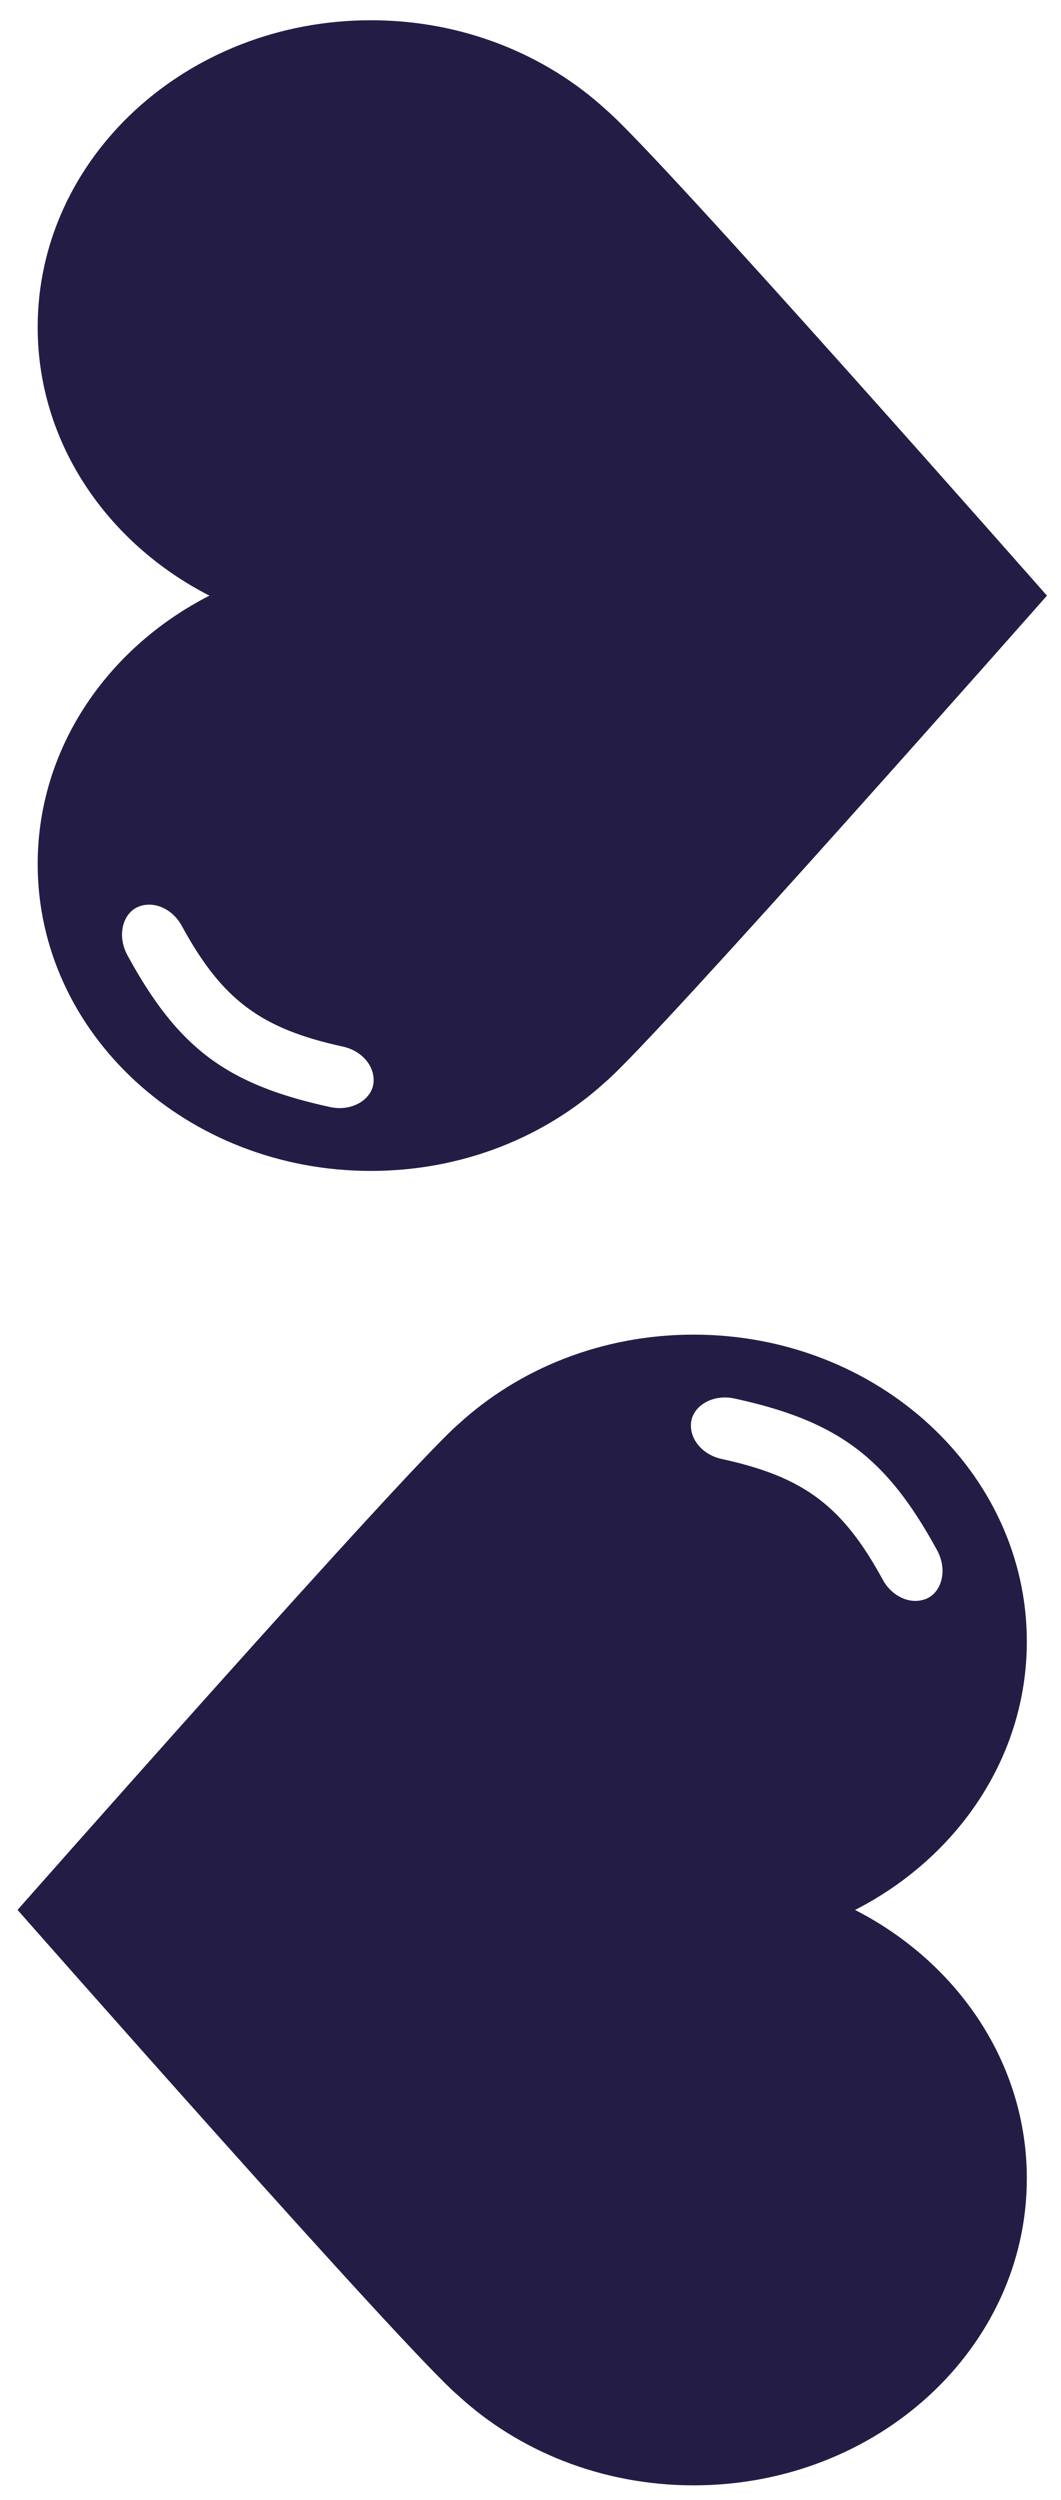 <?xml version="1.0" encoding="utf-8"?>
<!-- Generator: Adobe Illustrator 16.0.4, SVG Export Plug-In . SVG Version: 6.00 Build 0)  -->
<!DOCTYPE svg PUBLIC "-//W3C//DTD SVG 1.1//EN" "http://www.w3.org/Graphics/SVG/1.1/DTD/svg11.dtd">
<svg version="1.1" id="Layer_1" xmlns="http://www.w3.org/2000/svg" xmlns:xlink="http://www.w3.org/1999/xlink" x="0px" y="0px"
	 width="28.167px" height="66.333px" viewBox="0 0 28.167 66.333" enable-background="new 0 0 28.167 66.333" xml:space="preserve">
<g>
	<defs>
		<rect id="SVGID_1_" x="-126.667" y="-102.062" width="284.53" height="249.728"/>
	</defs>
	<clipPath id="SVGID_2_">
		<use xlink:href="#SVGID_1_"  overflow="visible"/>
	</clipPath>
	<path clip-path="url(#SVGID_2_)" fill="#231D46" d="M12.16,63.553l-0.002-0.002C10.772,62.376,0.466,50.672,0.466,50.672
		S10.82,38.939,12.177,37.778l0.001-0.002v0.001c1.6-1.464,3.803-2.368,6.236-2.368c4.886,0,8.846,3.646,8.846,8.143
		c0,3.064-1.841,5.732-4.56,7.121c2.719,1.391,4.56,4.058,4.56,7.123c0,4.497-3.96,8.143-8.846,8.143
		C15.971,65.938,13.76,65.026,12.16,63.553L12.16,63.553z M19.499,37.104c-0.591-0.129-1.12,0.207-1.155,0.658
		c-0.034,0.451,0.337,0.842,0.808,0.944c2.19,0.477,3.213,1.241,4.286,3.21c0.23,0.423,0.711,0.669,1.134,0.508
		c0.424-0.16,0.595-0.762,0.306-1.293C23.531,38.663,22.247,37.702,19.499,37.104"/>
	<path clip-path="url(#SVGID_2_)" fill="#231D46" d="M16.101,2.922l0.002,0.002c1.385,1.175,11.691,12.879,11.691,12.879
		S17.439,27.536,16.083,28.697l-0.002,0.002v-0.001c-1.6,1.464-3.802,2.368-6.236,2.368C4.96,31.066,1,27.42,1,22.924
		c0-3.064,1.841-5.732,4.56-7.121C2.841,14.412,1,11.745,1,8.68c0-4.497,3.96-8.143,8.846-8.143
		C12.289,0.537,14.5,1.449,16.101,2.922L16.101,2.922z M8.762,29.371c0.591,0.129,1.12-0.207,1.155-0.658
		c0.034-0.451-0.337-0.842-0.808-0.944c-2.19-0.477-3.213-1.241-4.286-3.21c-0.23-0.423-0.711-0.669-1.134-0.508
		c-0.424,0.16-0.595,0.762-0.306,1.293C4.729,27.812,6.014,28.773,8.762,29.371"/>
</g>
</svg>
